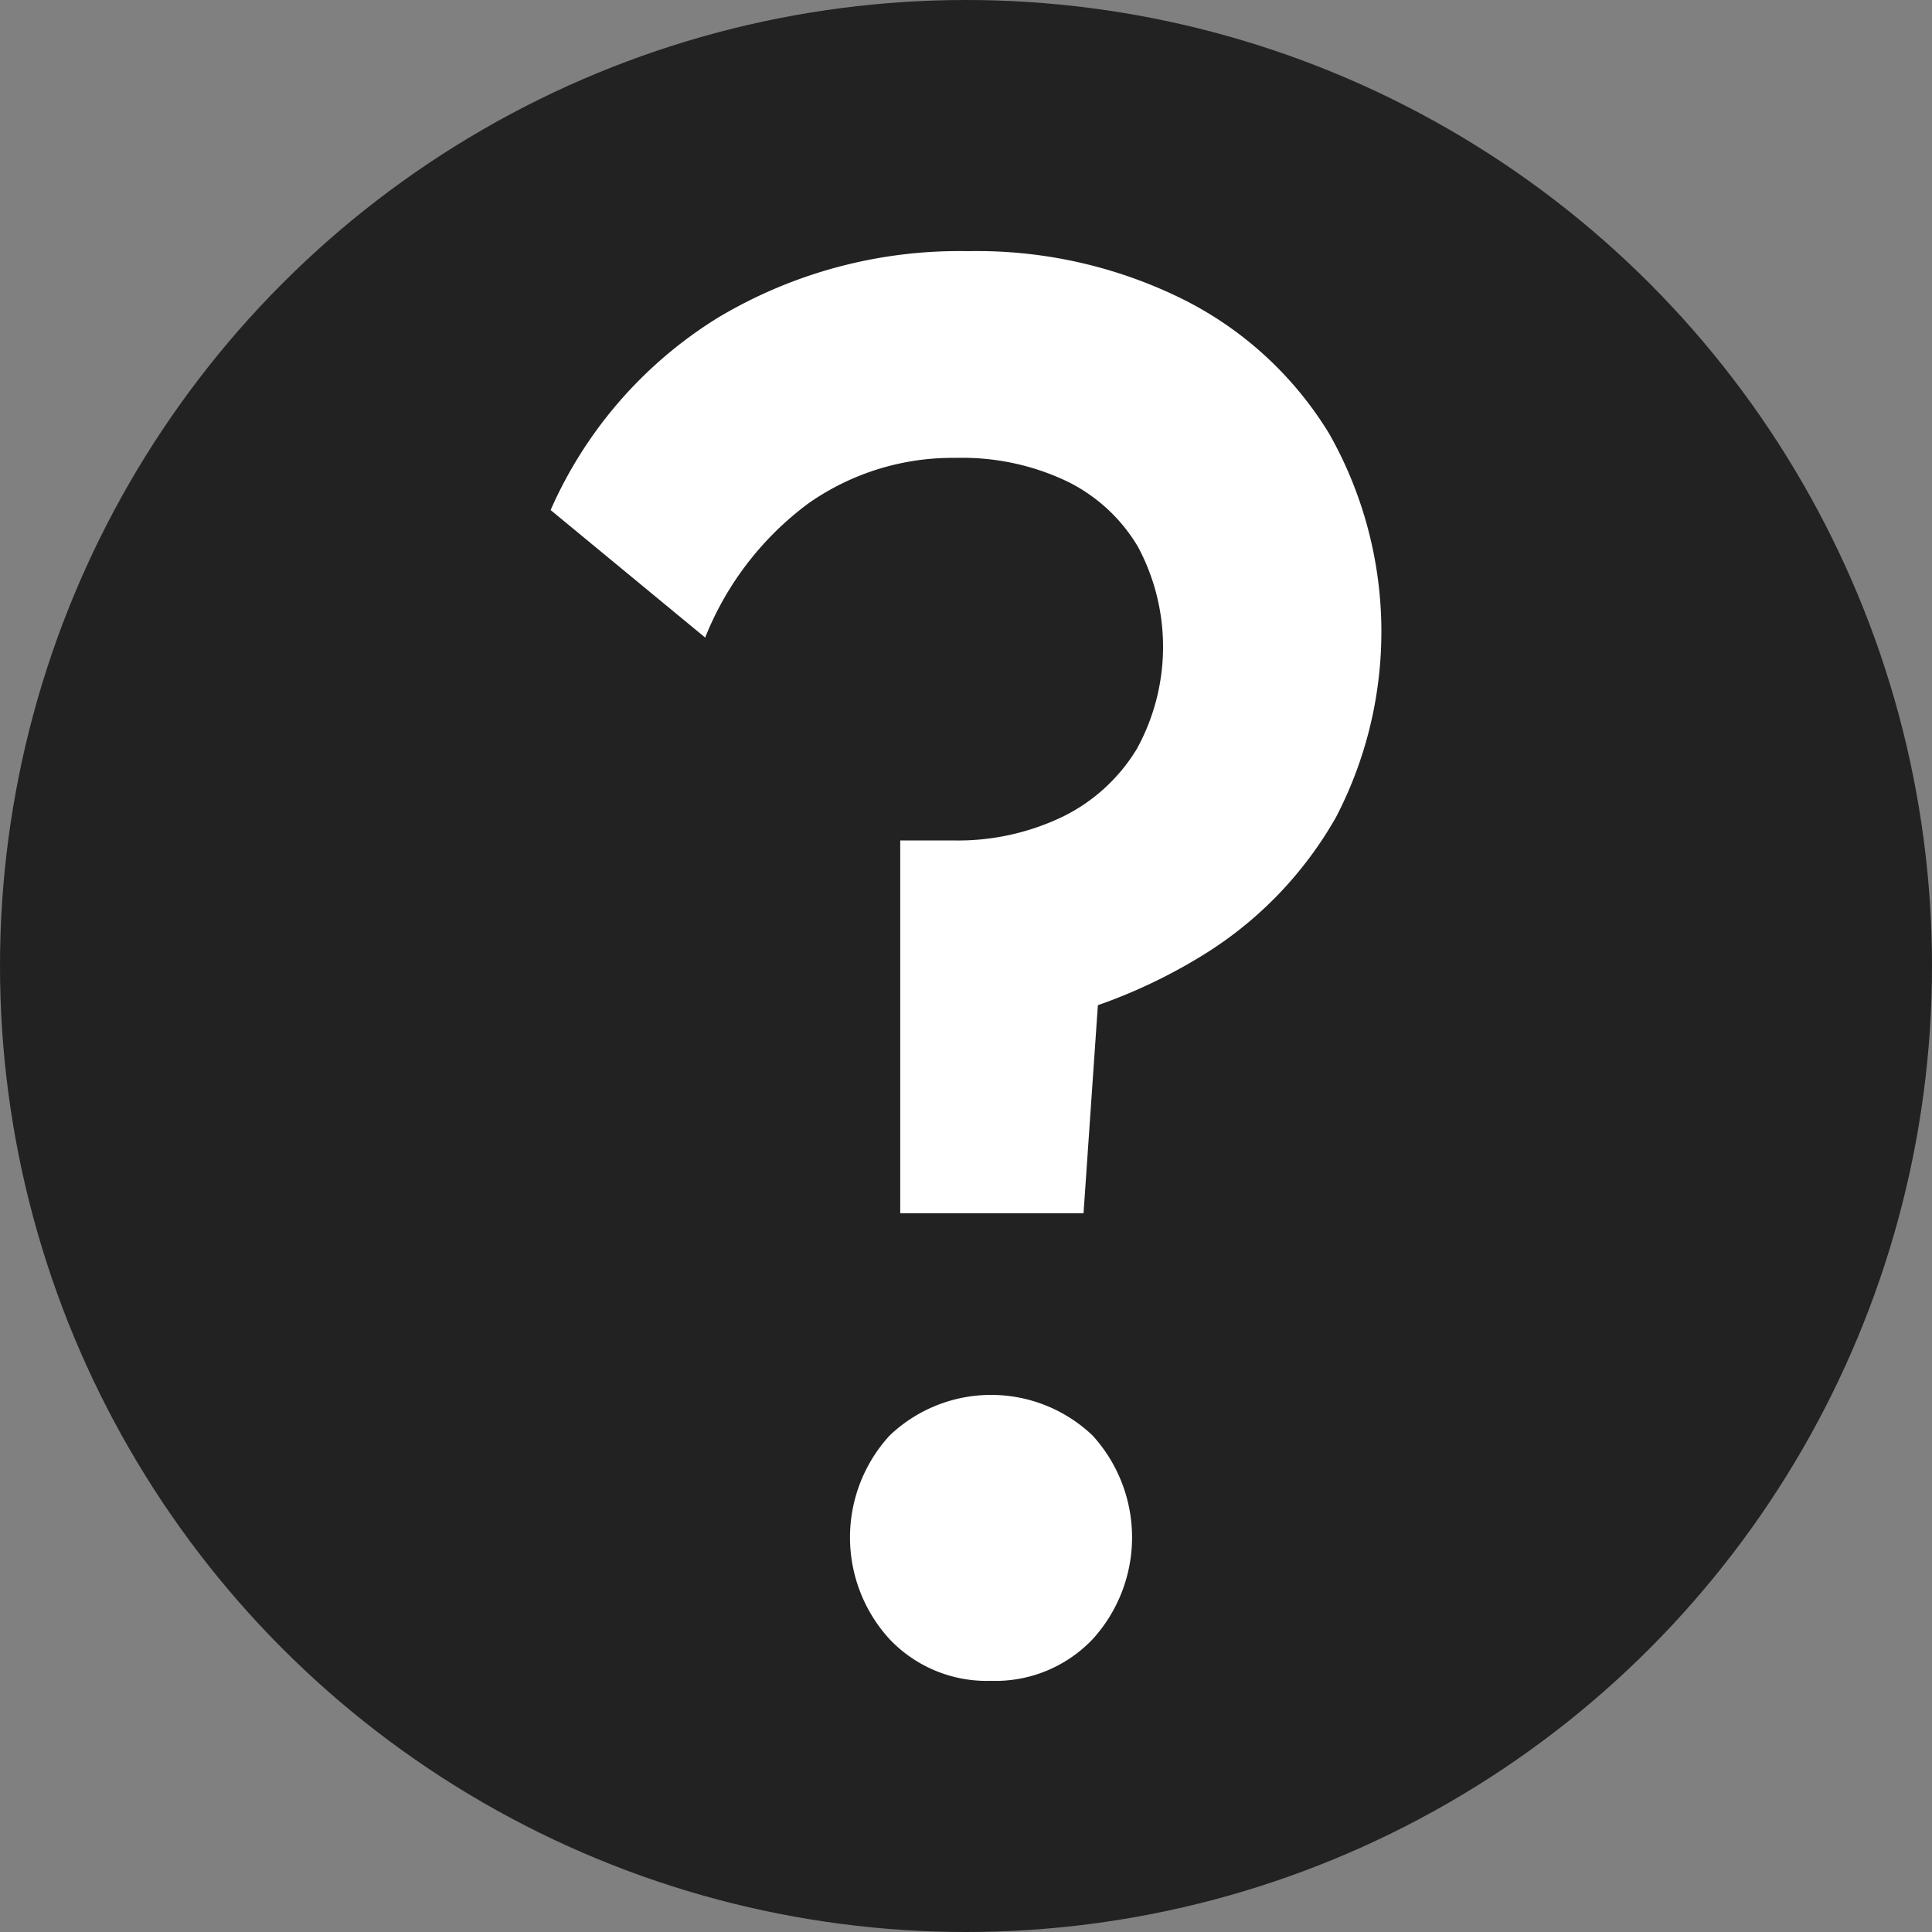 <svg id="icon_hatena" xmlns="http://www.w3.org/2000/svg" width="24" height="24" viewBox="0 0 24 24">
  <rect x="0" y="0" width="24" height="24" fill="#808080" stroke="none"/>
  <rect id="長方形_868" data-name="長方形 868" width="24" height="24" fill="#68bfcc" opacity="0"/>
  <circle id="楕円形_80" data-name="楕円形 80" cx="12" cy="12" r="12" fill="#222"/>
  <g id="グループ_650" data-name="グループ 650" transform="translate(-1759.035 -435.433)">
    <path id="パス_885" data-name="パス 885" d="M1770.218,450.505v-4.632h.649a3,3,0,0,0,1.38-.3,2.214,2.214,0,0,0,.912-.84,2.632,2.632,0,0,0,.012-2.508,2.091,2.091,0,0,0-.888-.816,3.026,3.026,0,0,0-1.368-.288,3.116,3.116,0,0,0-1.836.564,3.842,3.842,0,0,0-1.284,1.668l-1.92-1.584a5.331,5.331,0,0,1,2.076-2.388,5.837,5.837,0,0,1,3.107-.828,5.76,5.76,0,0,1,2.677.6,4.463,4.463,0,0,1,1.812,1.668,4.991,4.991,0,0,1,.084,4.764,4.783,4.783,0,0,1-1.6,1.68,6.689,6.689,0,0,1-2.448.936l1.152-1.176-.24,3.48Zm1.128,5.808a1.664,1.664,0,0,1-1.259-.516,1.872,1.872,0,0,1,0-2.532,1.827,1.827,0,0,1,2.52,0,1.878,1.878,0,0,1,0,2.532A1.667,1.667,0,0,1,1771.346,456.313Z" fill="#fff"/>
  </g>
</svg>
